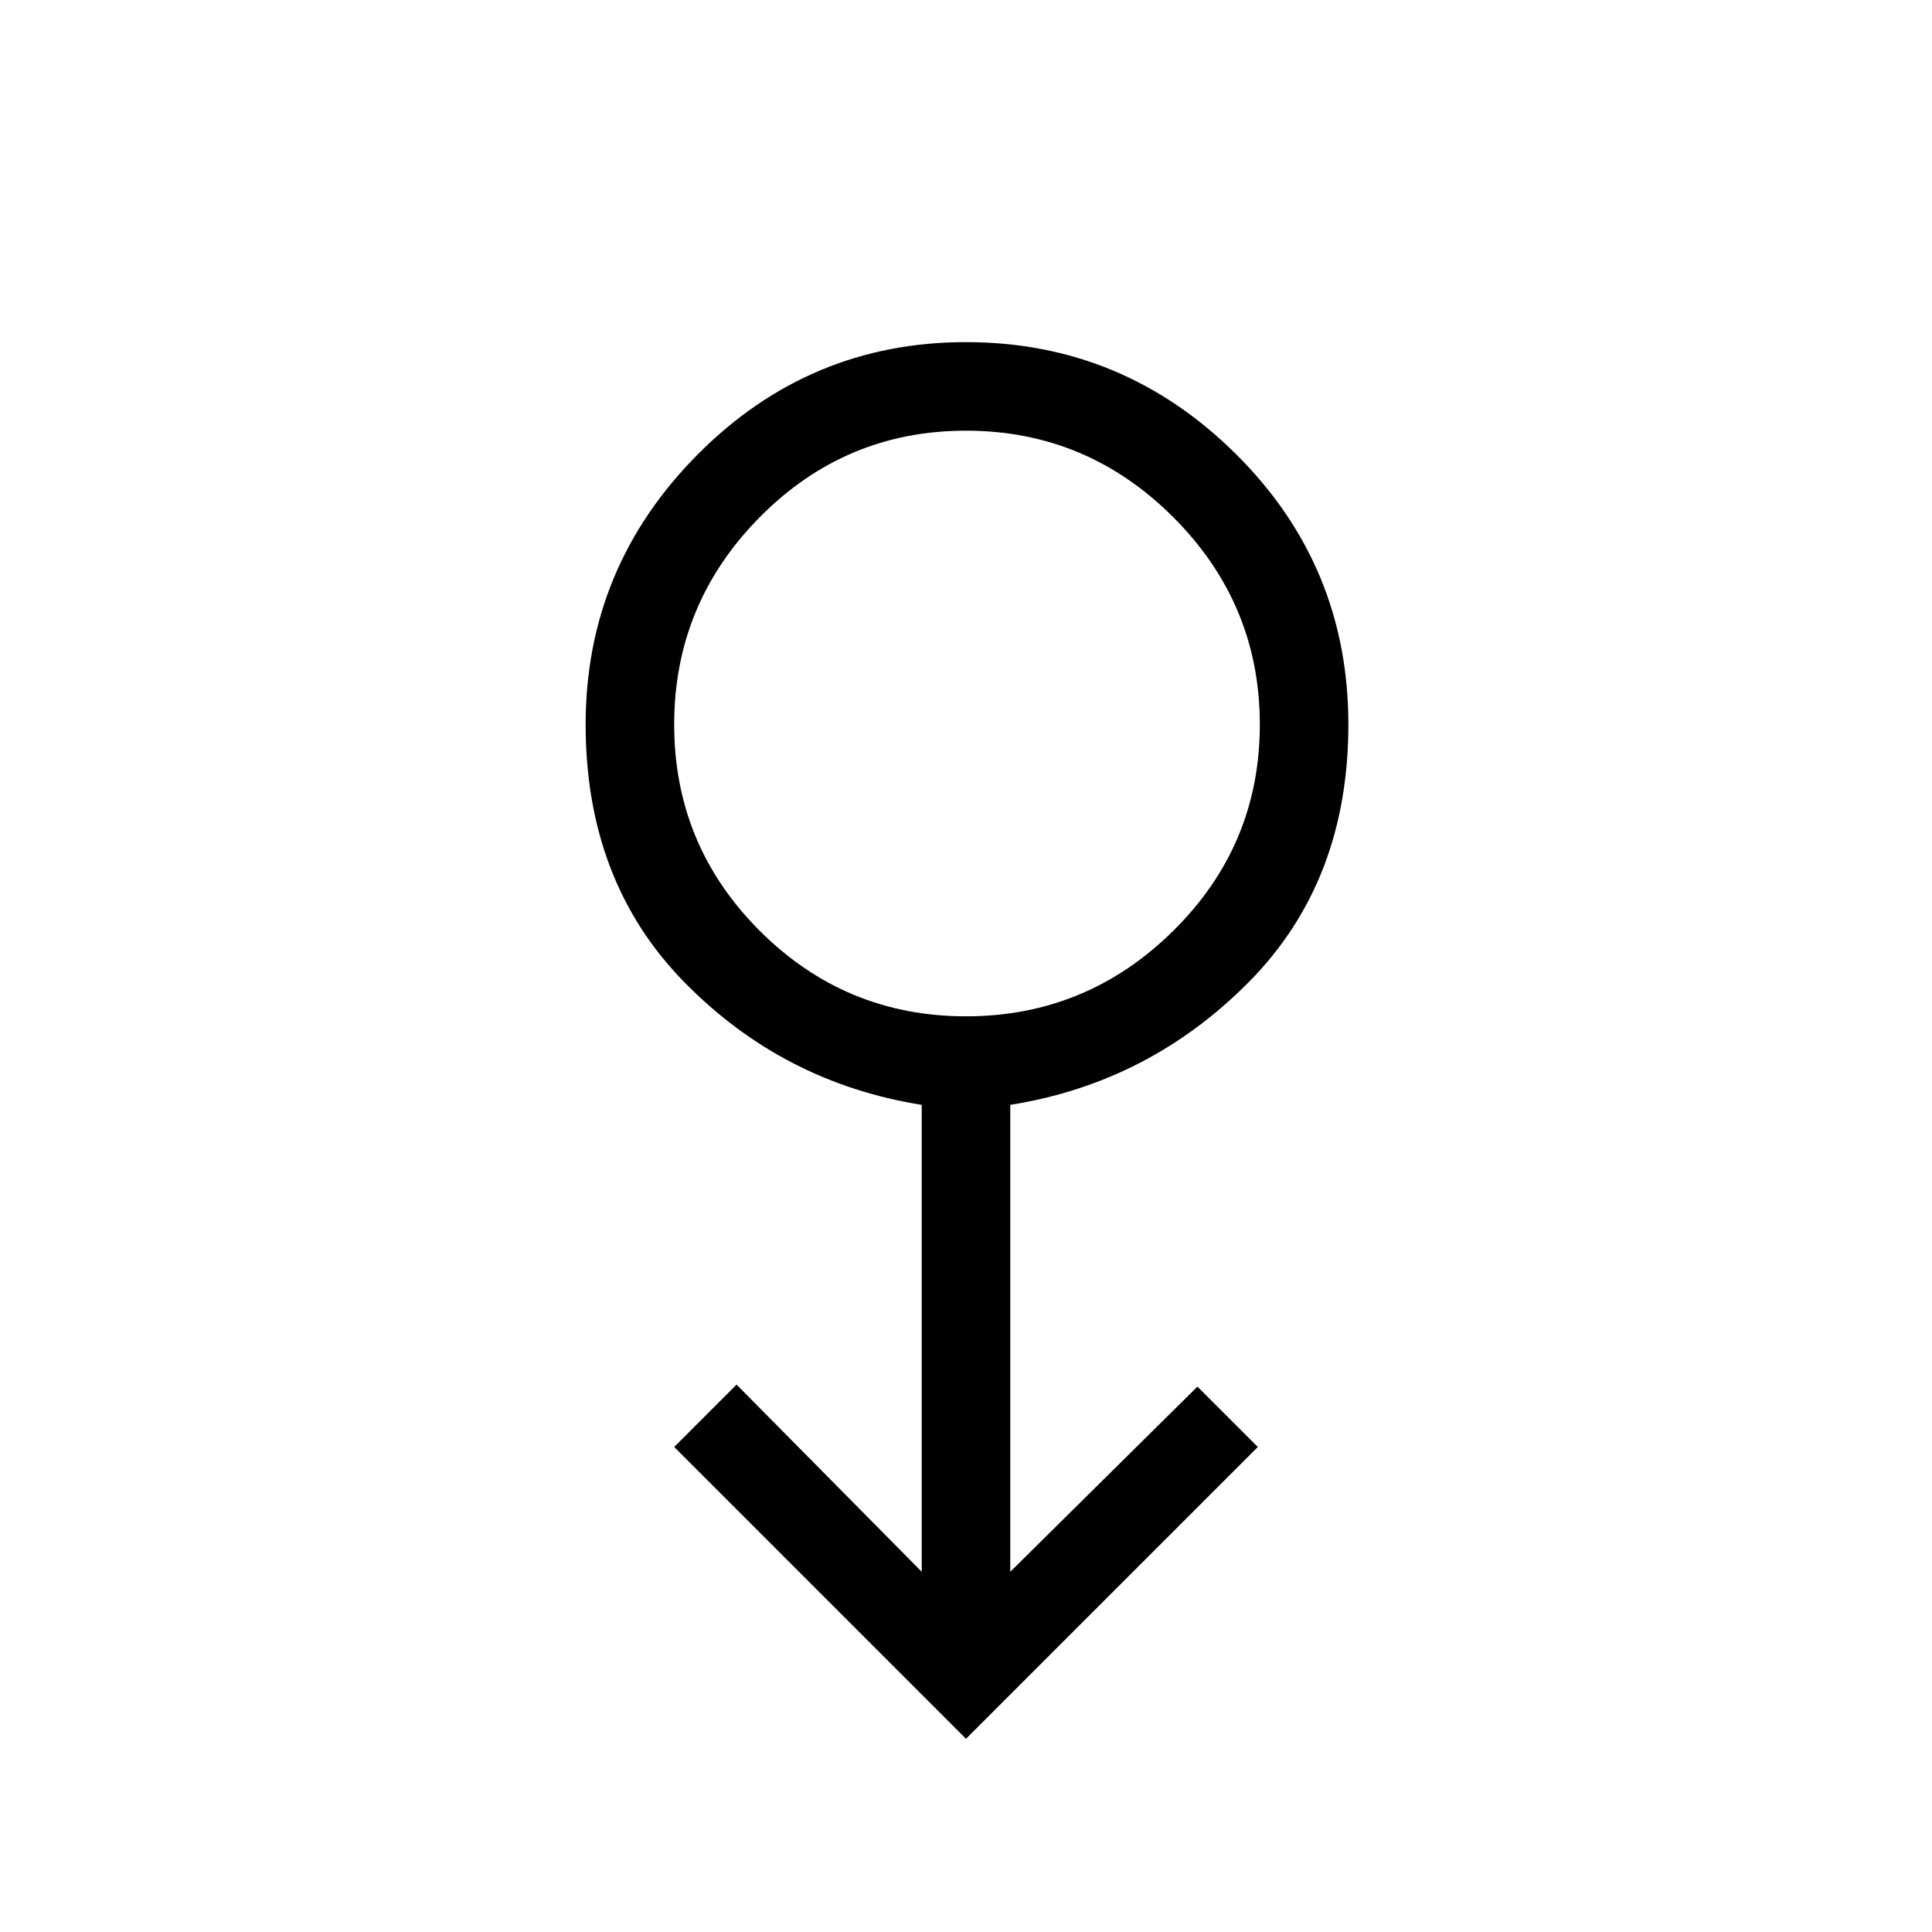 <svg xmlns="http://www.w3.org/2000/svg" height="48" width="48"><path d="m24 43.2-7.25-7.25 1.55-1.55 4.6 4.65v-11.6q-3.45-.55-5.9-3.05T14.55 18q0-3.9 2.775-6.7Q20.1 8.5 24 8.5t6.7 2.775Q33.5 14.05 33.5 18q0 3.9-2.475 6.4-2.475 2.5-5.925 3.05v11.6l4.65-4.6 1.5 1.5Zm0-17.95q3 0 5.15-2.125Q31.3 21 31.3 18t-2.15-5.15Q27 10.7 24 10.7q-3 0-5.125 2.15T16.75 18q0 3 2.125 5.125T24 25.25ZM24 18Z"/></svg>